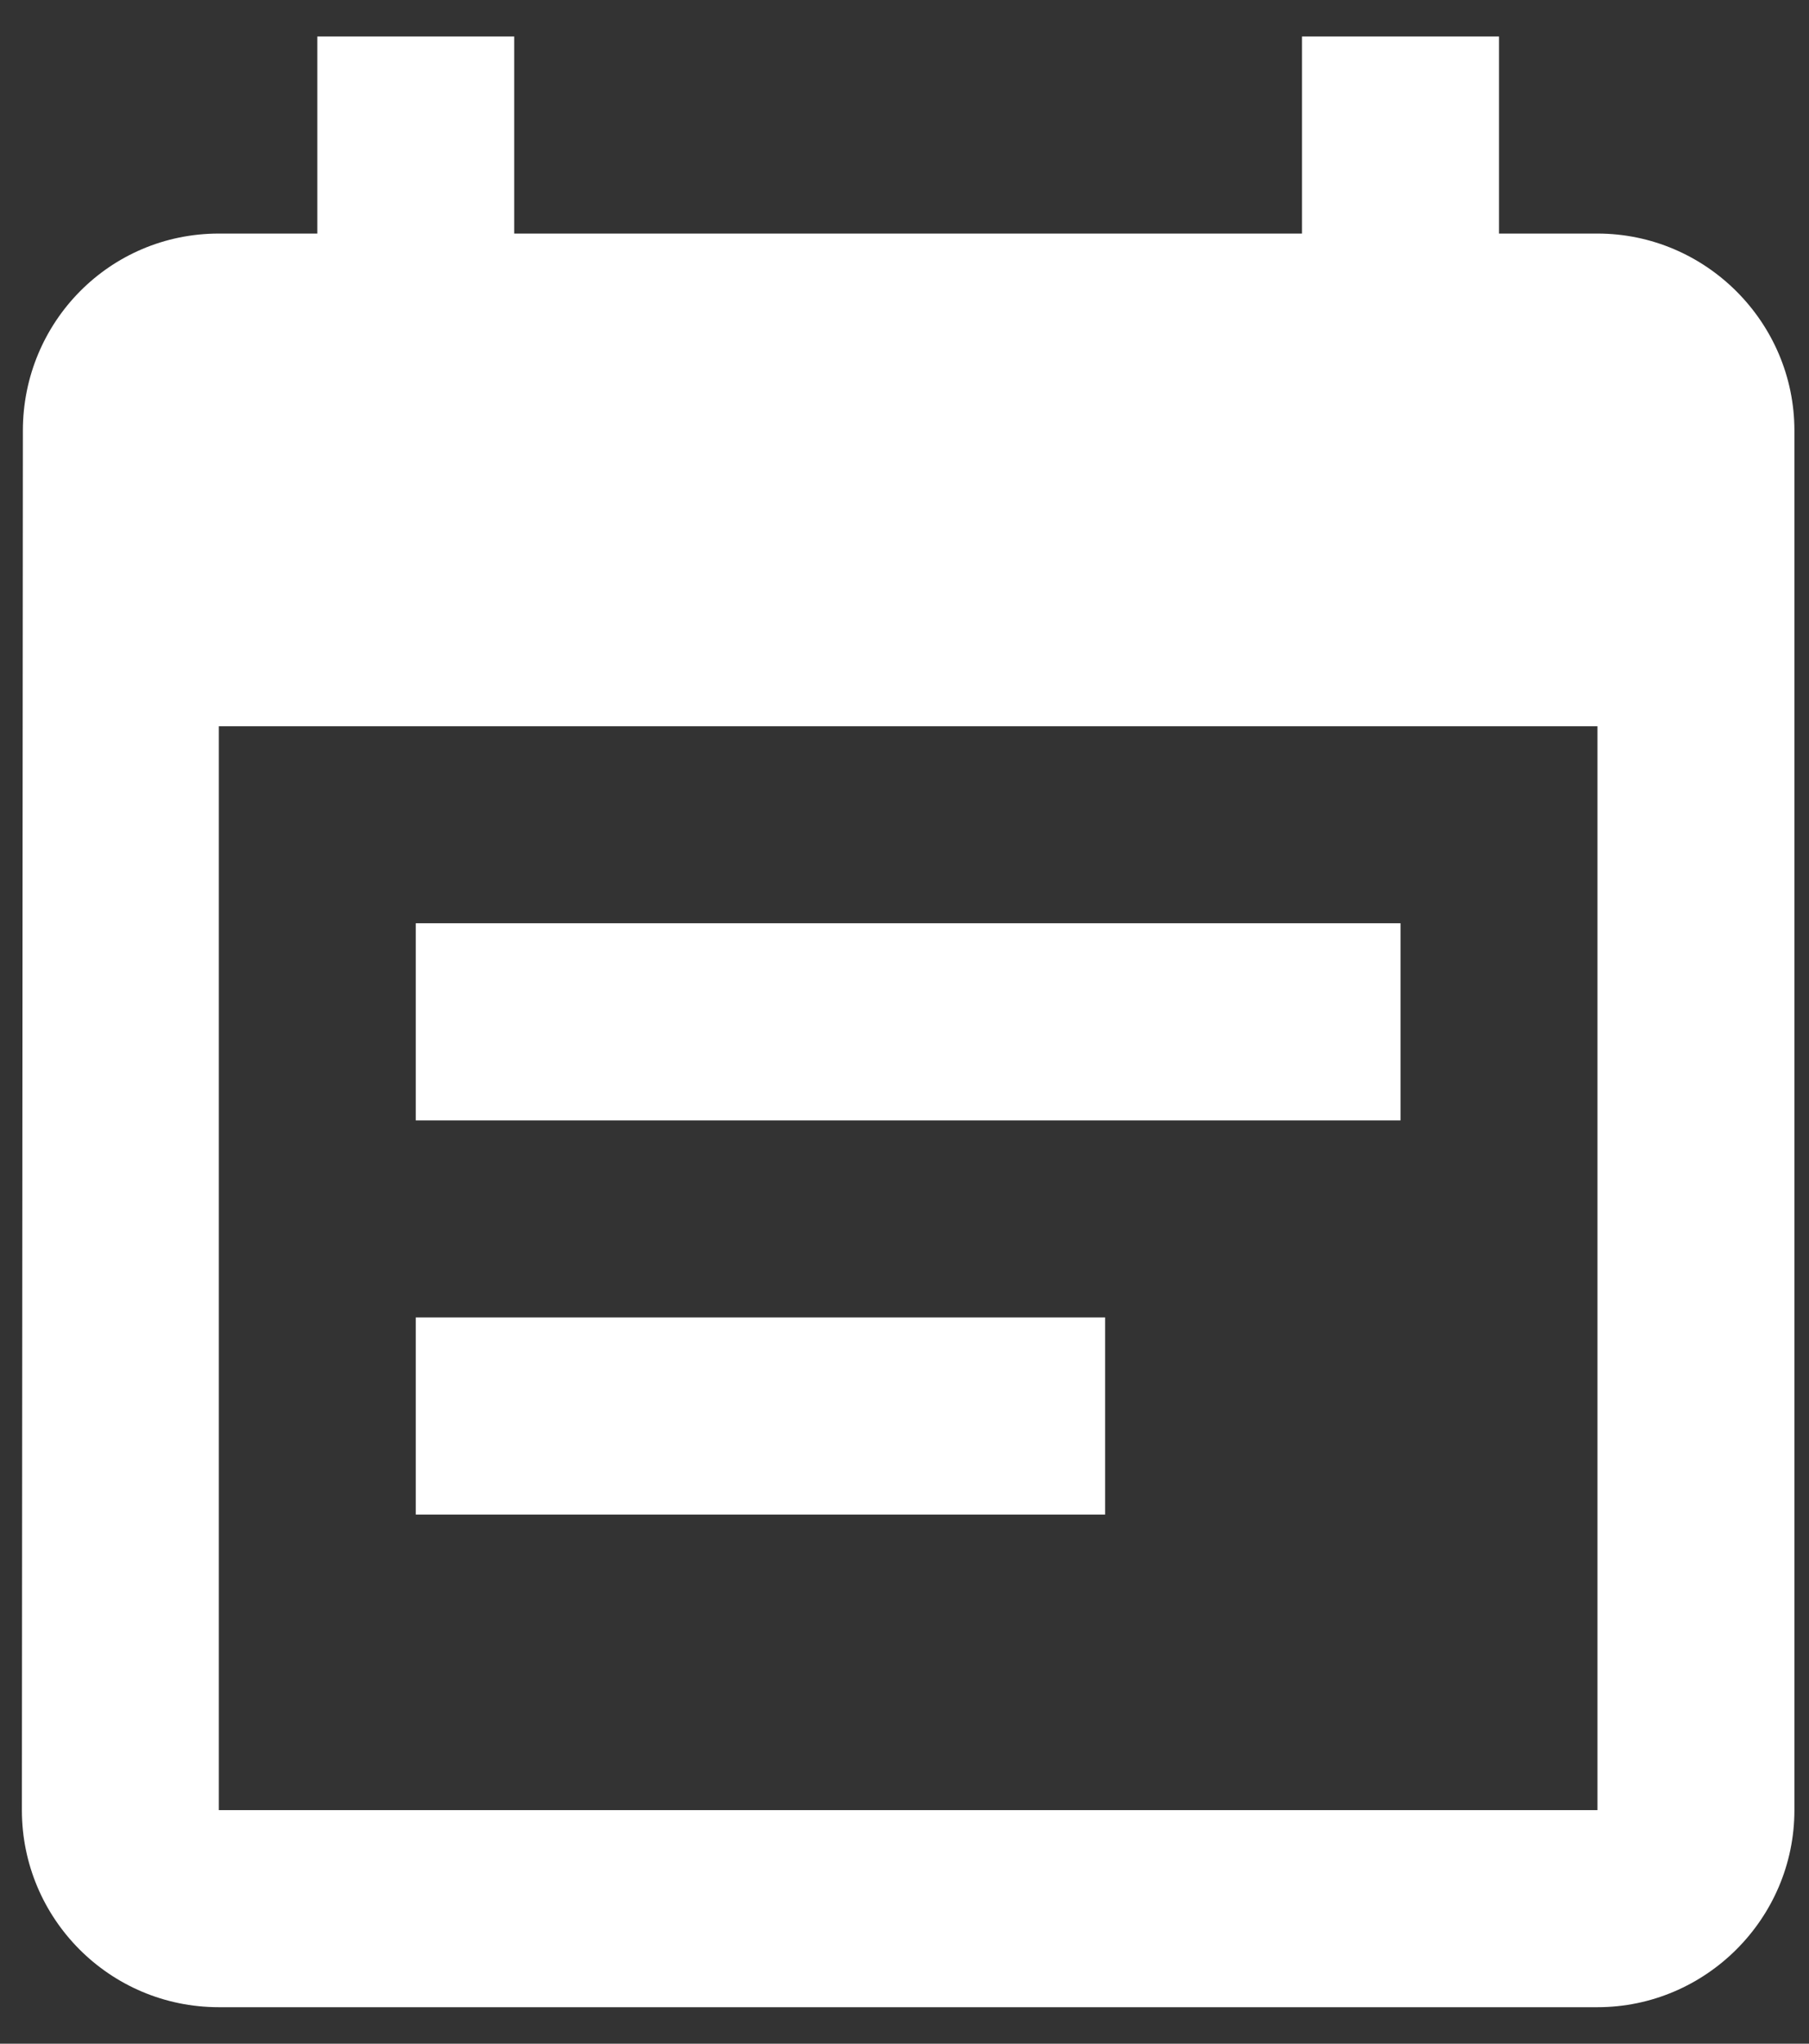 <svg width="31" height="35" viewBox="0 0 31 35" fill="none" xmlns="http://www.w3.org/2000/svg">
<rect x="0" y="0" width="31" height="35" fill="#333333" stroke="none"/>
<path d="M24 15.812H7.125V19.188H24V15.812ZM27.375 4H25.688V0.625H22.312V4H8.812V0.625H5.438V4H3.75C1.877 4 0.392 5.519 0.392 7.375L0.375 31C0.375 32.856 1.877 34.375 3.75 34.375H27.375C29.231 34.375 30.75 32.856 30.75 31V7.375C30.75 5.519 29.231 4 27.375 4ZM27.375 31H3.75V12.438H27.375V31ZM18.938 22.562H7.125V25.938H18.938V22.562Z" fill="white"/>
</svg>
